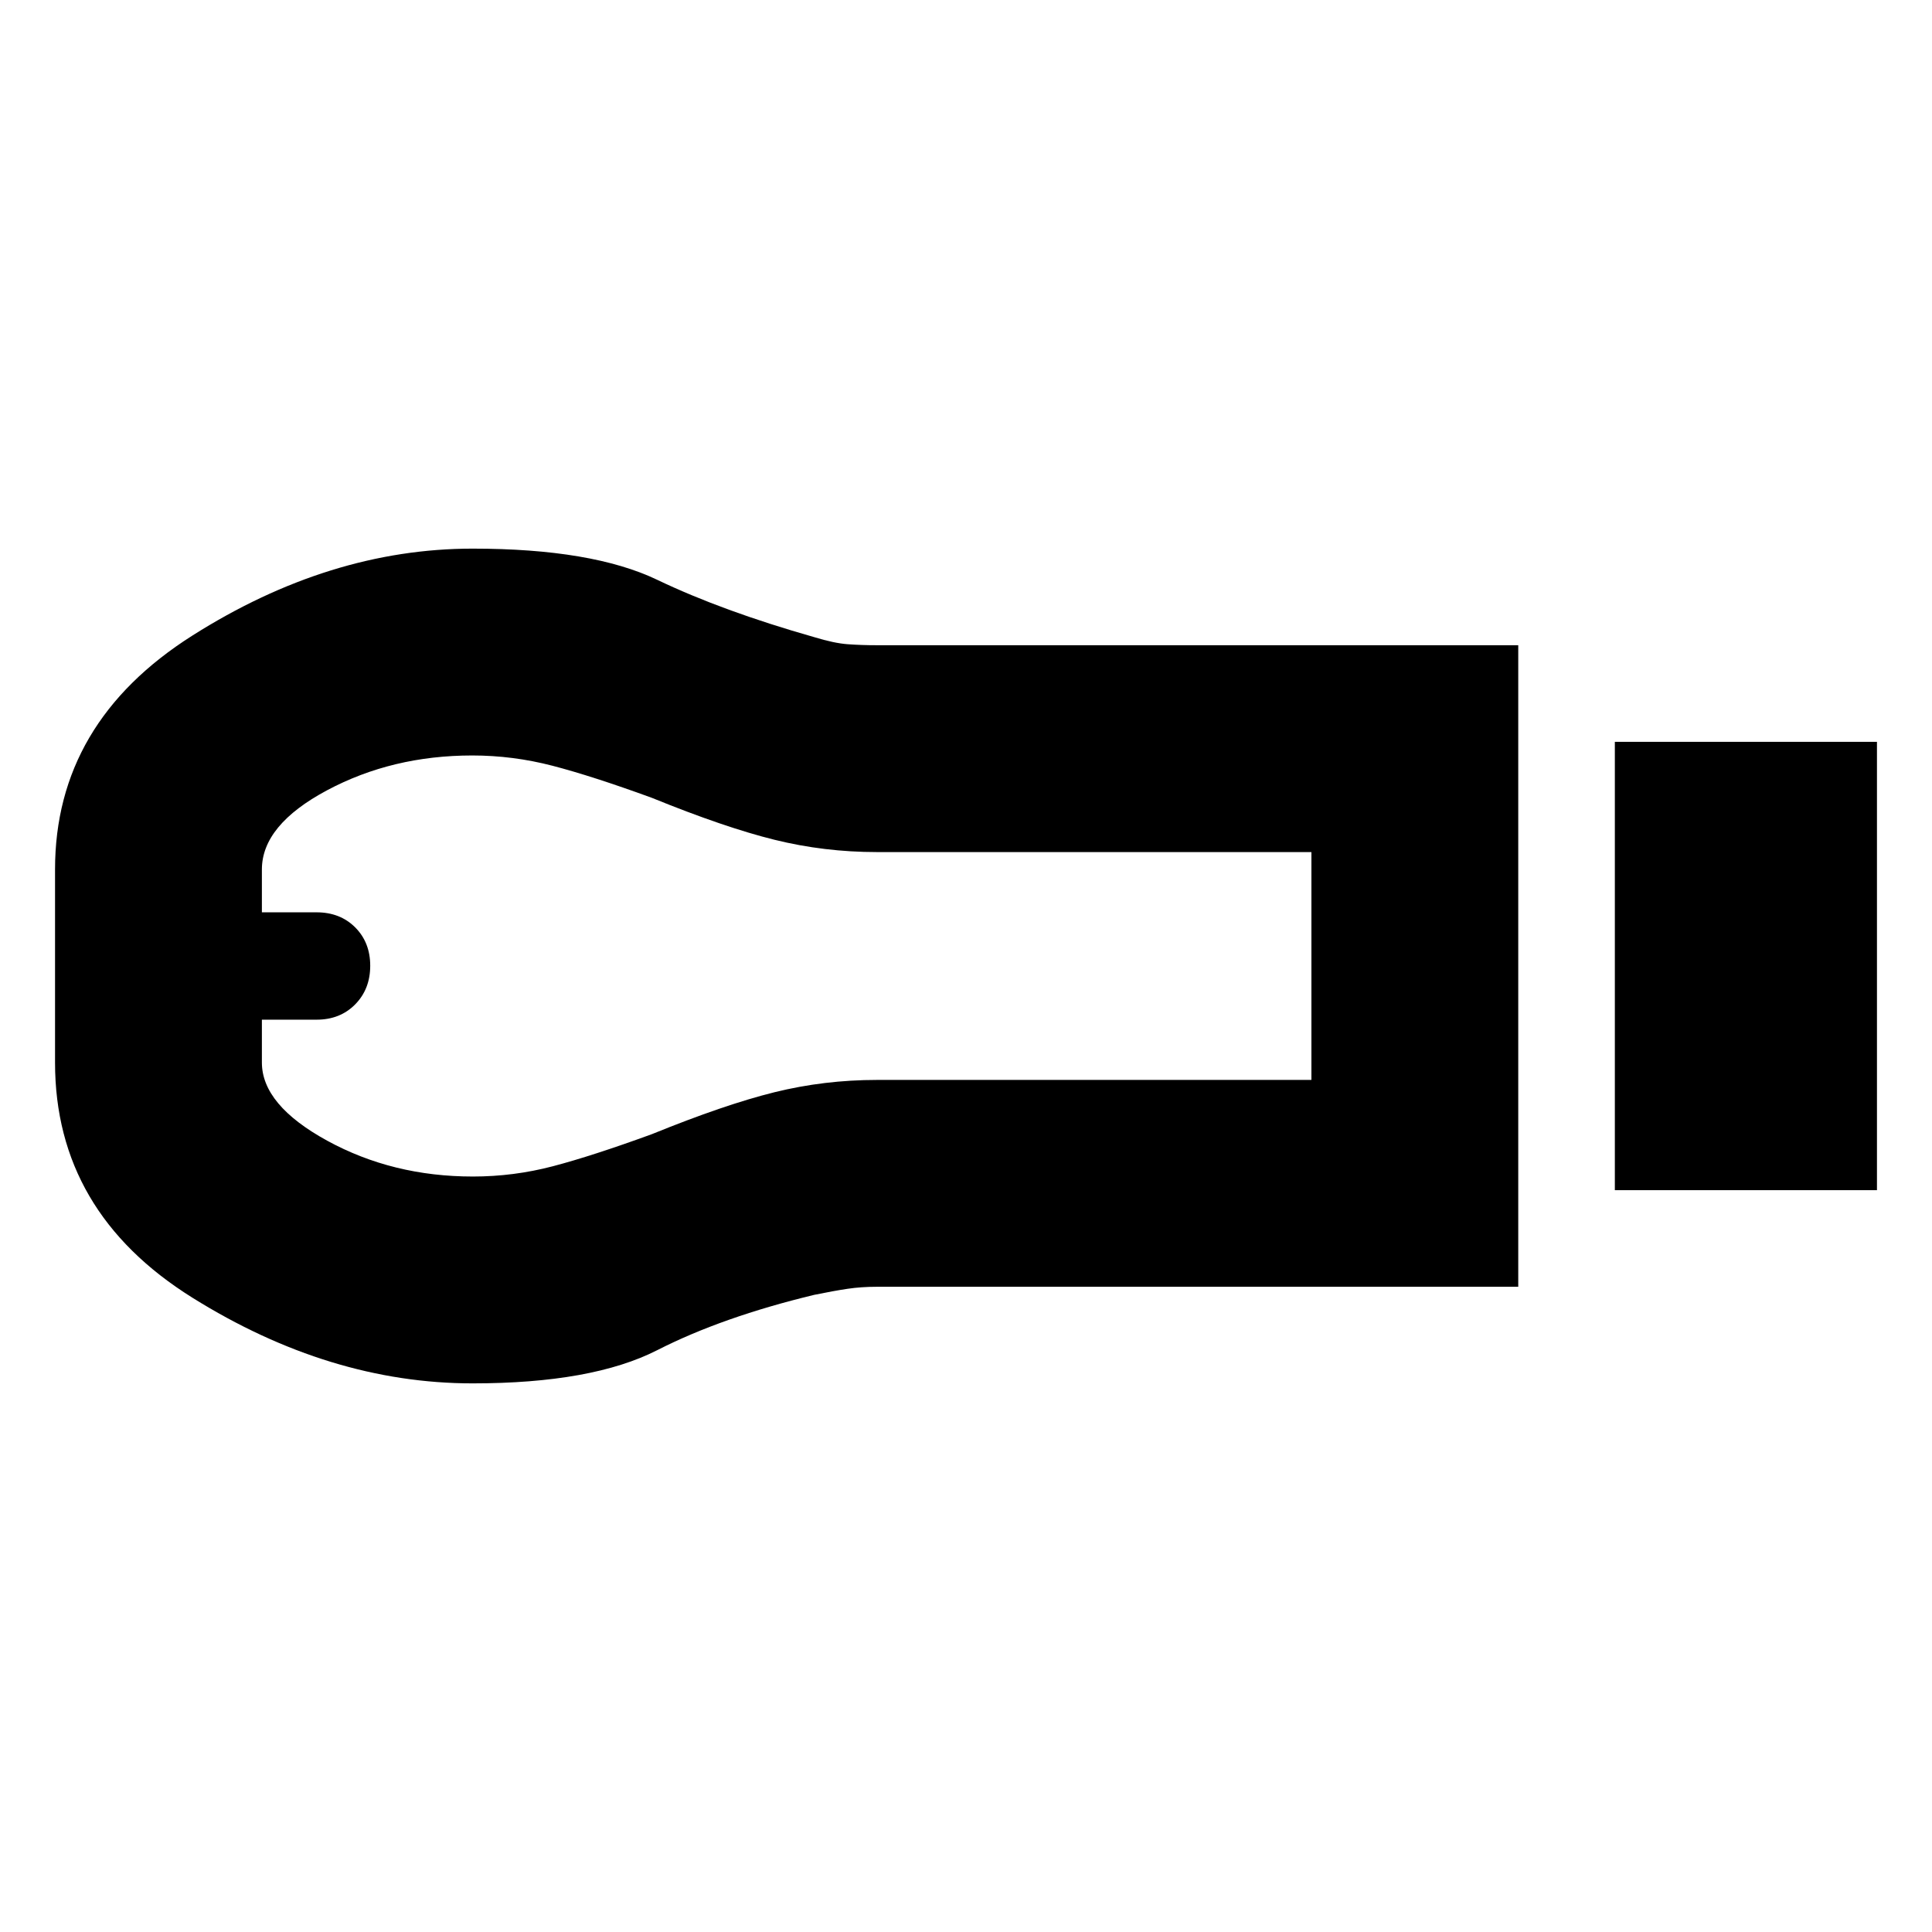 <svg xmlns="http://www.w3.org/2000/svg" height="20" viewBox="0 -960 960 960" width="20"><path d="M802.41-368.61v-222.78h130.24v222.78H802.41Zm-48 48H435.74q-7.81 0-14.55 1-6.73 1-16.55 3-45.71 11-78.06 27.5-32.36 16.5-91.75 16.5-71.04 0-139.26-42.59Q27.35-357.8 27.35-432v-96q0-72.94 68.22-116.17 68.22-43.22 139.26-43.22 59.39 0 91.75 15.5 32.35 15.5 78.06 28.5 9.82 3 16.55 3.5 6.74.5 14.55.5h318.67v318.78Zm-519.44-54.78q20.29 0 39.79-5.12t49.02-15.88q36.29-14.76 61.03-20.88 24.74-6.12 50.93-6.12h215.89v-113.22H435.74q-26.19 0-50.93-6.12t-61.03-20.88q-29.52-10.76-49.21-15.88-19.68-5.12-39.92-5.12-39.72 0-72.12 17.29-32.4 17.28-32.4 39.36v21.29h27.19q11.68 0 19.16 7.47 7.48 7.48 7.48 19.08 0 11.6-7.48 19.2-7.48 7.59-19.16 7.59h-27.19v21.29q0 21.09 32.5 38.87 32.5 17.78 72.34 17.78ZM130.61-480Z"/></svg>